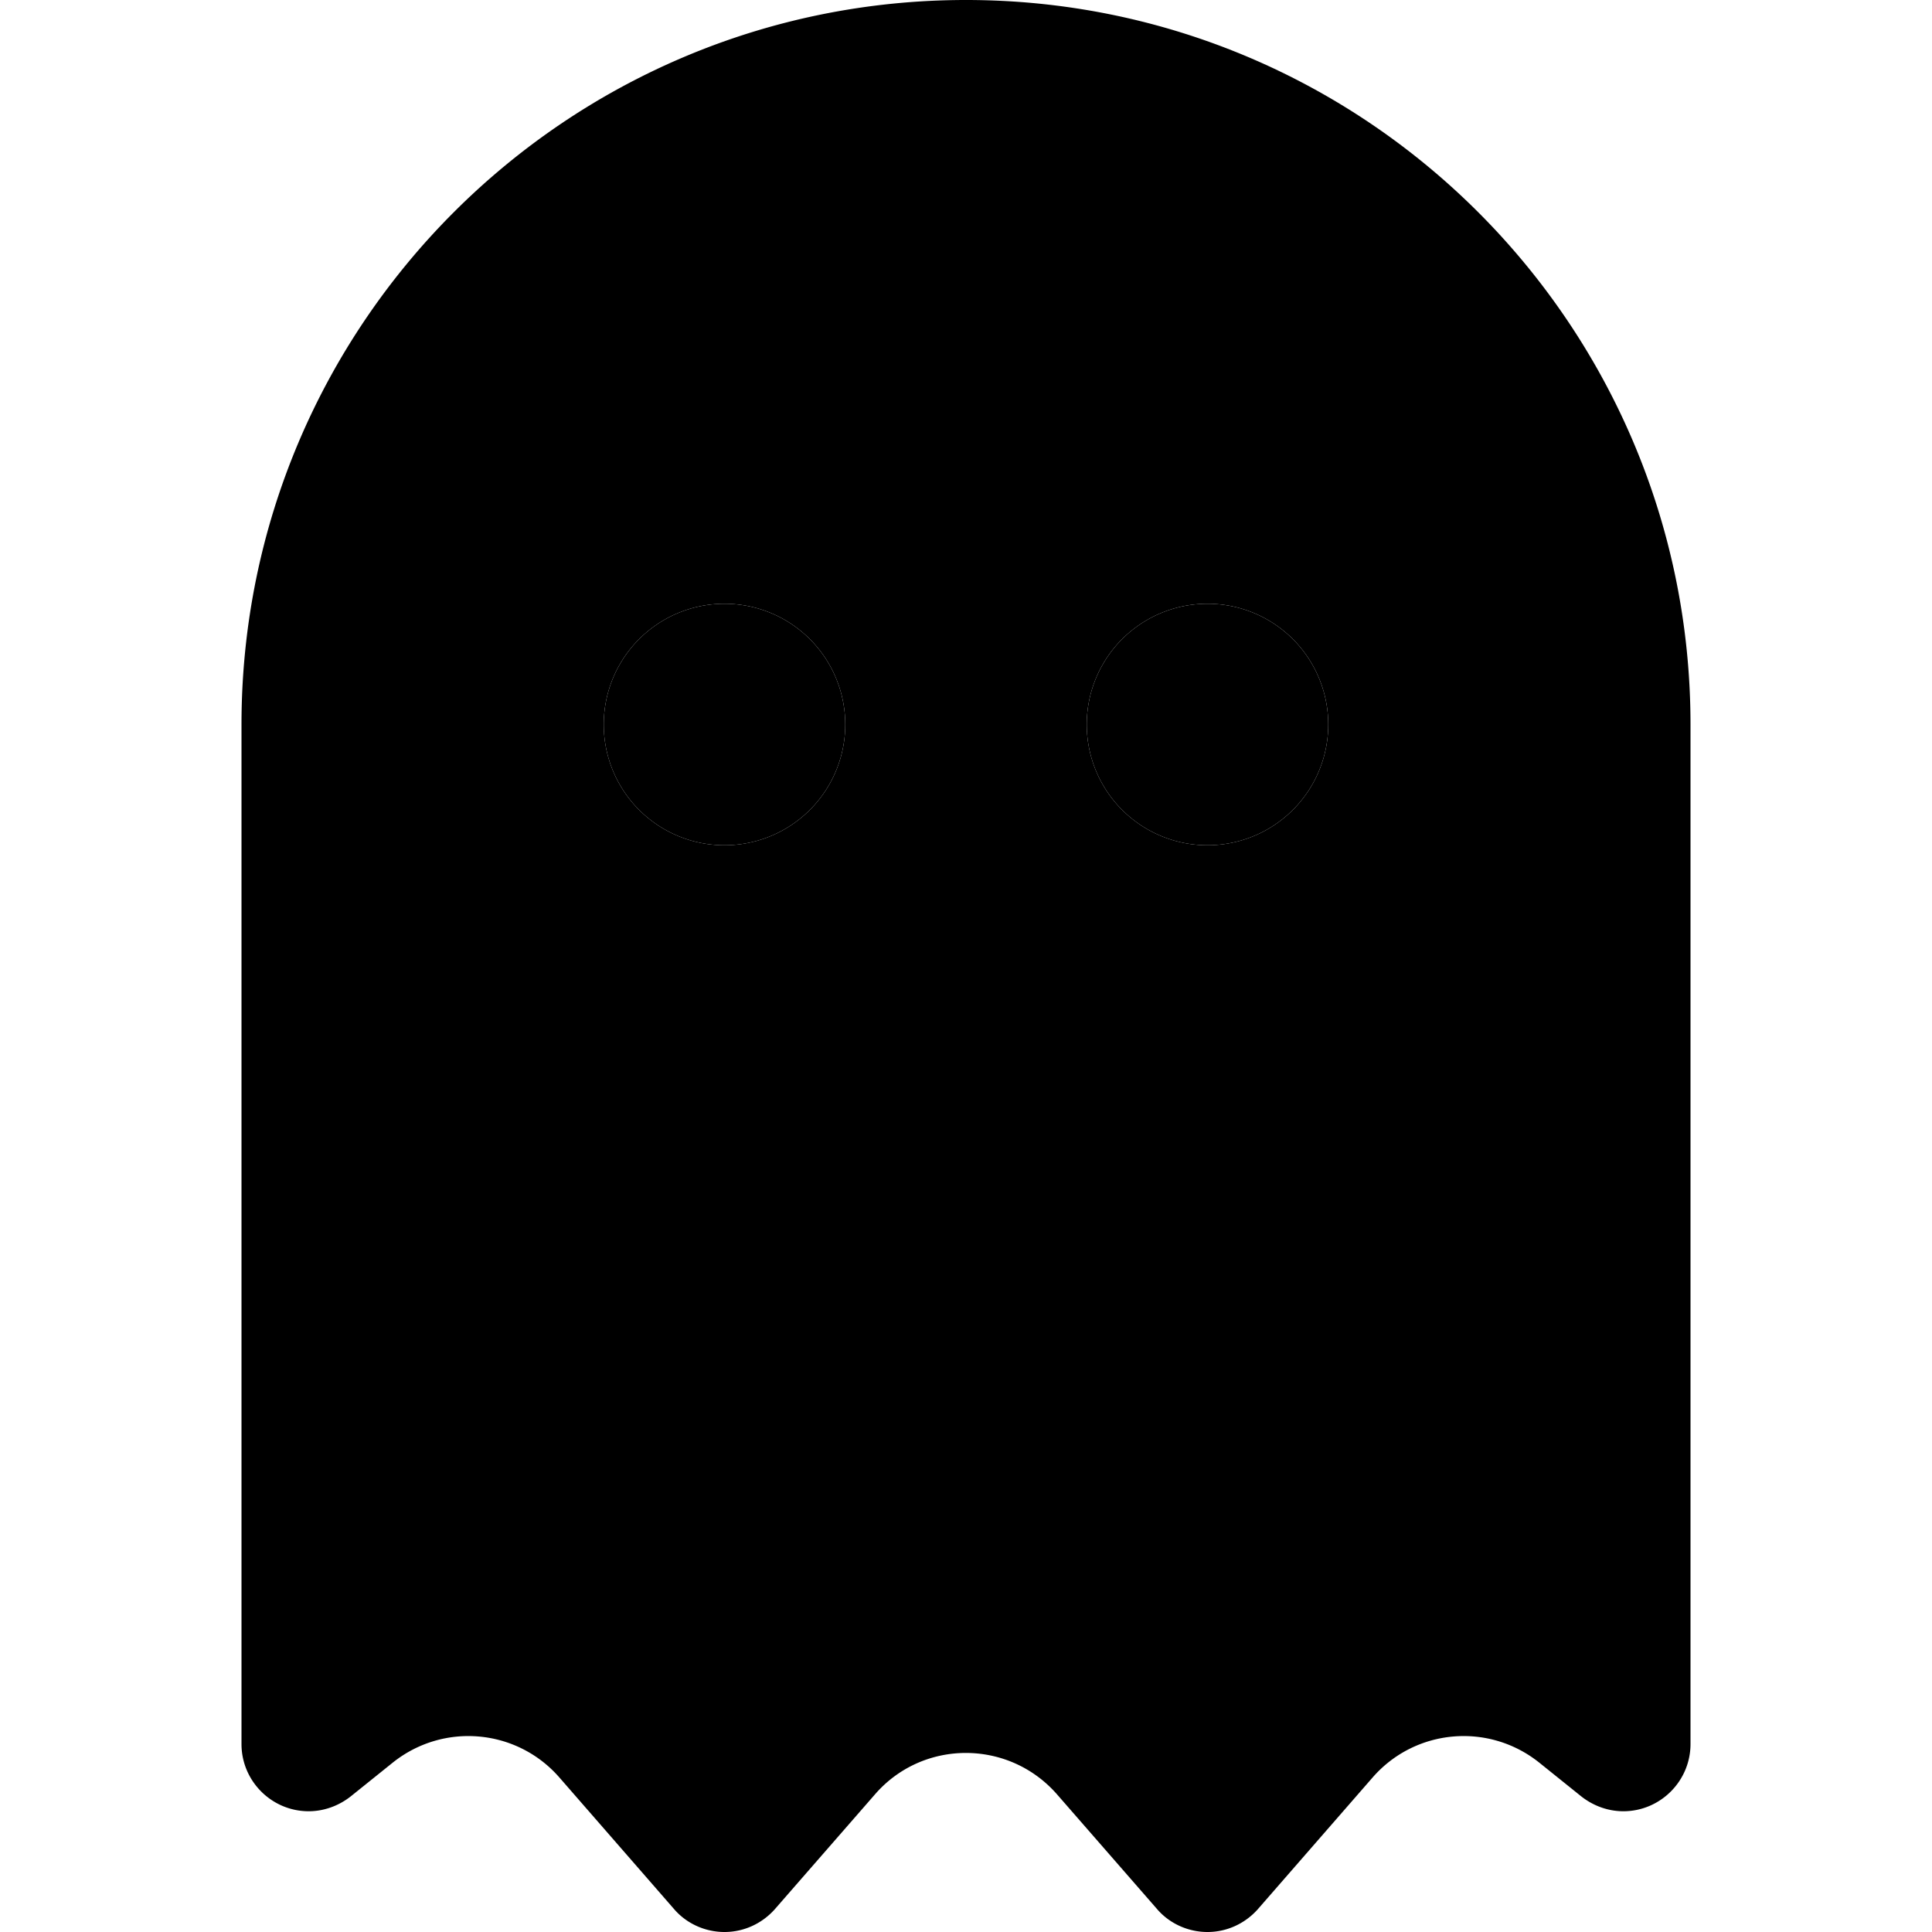 <svg xmlns="http://www.w3.org/2000/svg" width="24" height="24" viewBox="0 0 384 512"><path class="pr-icon-duotone-secondary" d="M0 192L0 462.2C0 472 8 480 17.8 480c4 0 7.9-1.4 11.1-3.9l11.2-9c13.4-10.7 32.8-9 44.1 3.9L114.7 506c3.3 3.8 8.2 6 13.3 6s9.9-2.2 13.3-6l26.6-30.5c12.7-14.6 35.4-14.6 48.2 0L242.7 506c3.3 3.8 8.2 6 13.3 6s9.9-2.2 13.3-6L299.8 471c11.3-12.9 30.7-14.6 44.1-3.9l11.2 9c3.2 2.5 7.1 3.9 11.1 3.9c9.8 0 17.8-8 17.8-17.8L384 192C384 86 298 0 192 0S0 86 0 192zm160 0a32 32 0 1 1 -64 0 32 32 0 1 1 64 0zm128 0a32 32 0 1 1 -64 0 32 32 0 1 1 64 0z"/><path class="pr-icon-duotone-primary" d="M128 224a32 32 0 1 0 0-64 32 32 0 1 0 0 64zm128 0a32 32 0 1 0 0-64 32 32 0 1 0 0 64z"/></svg>